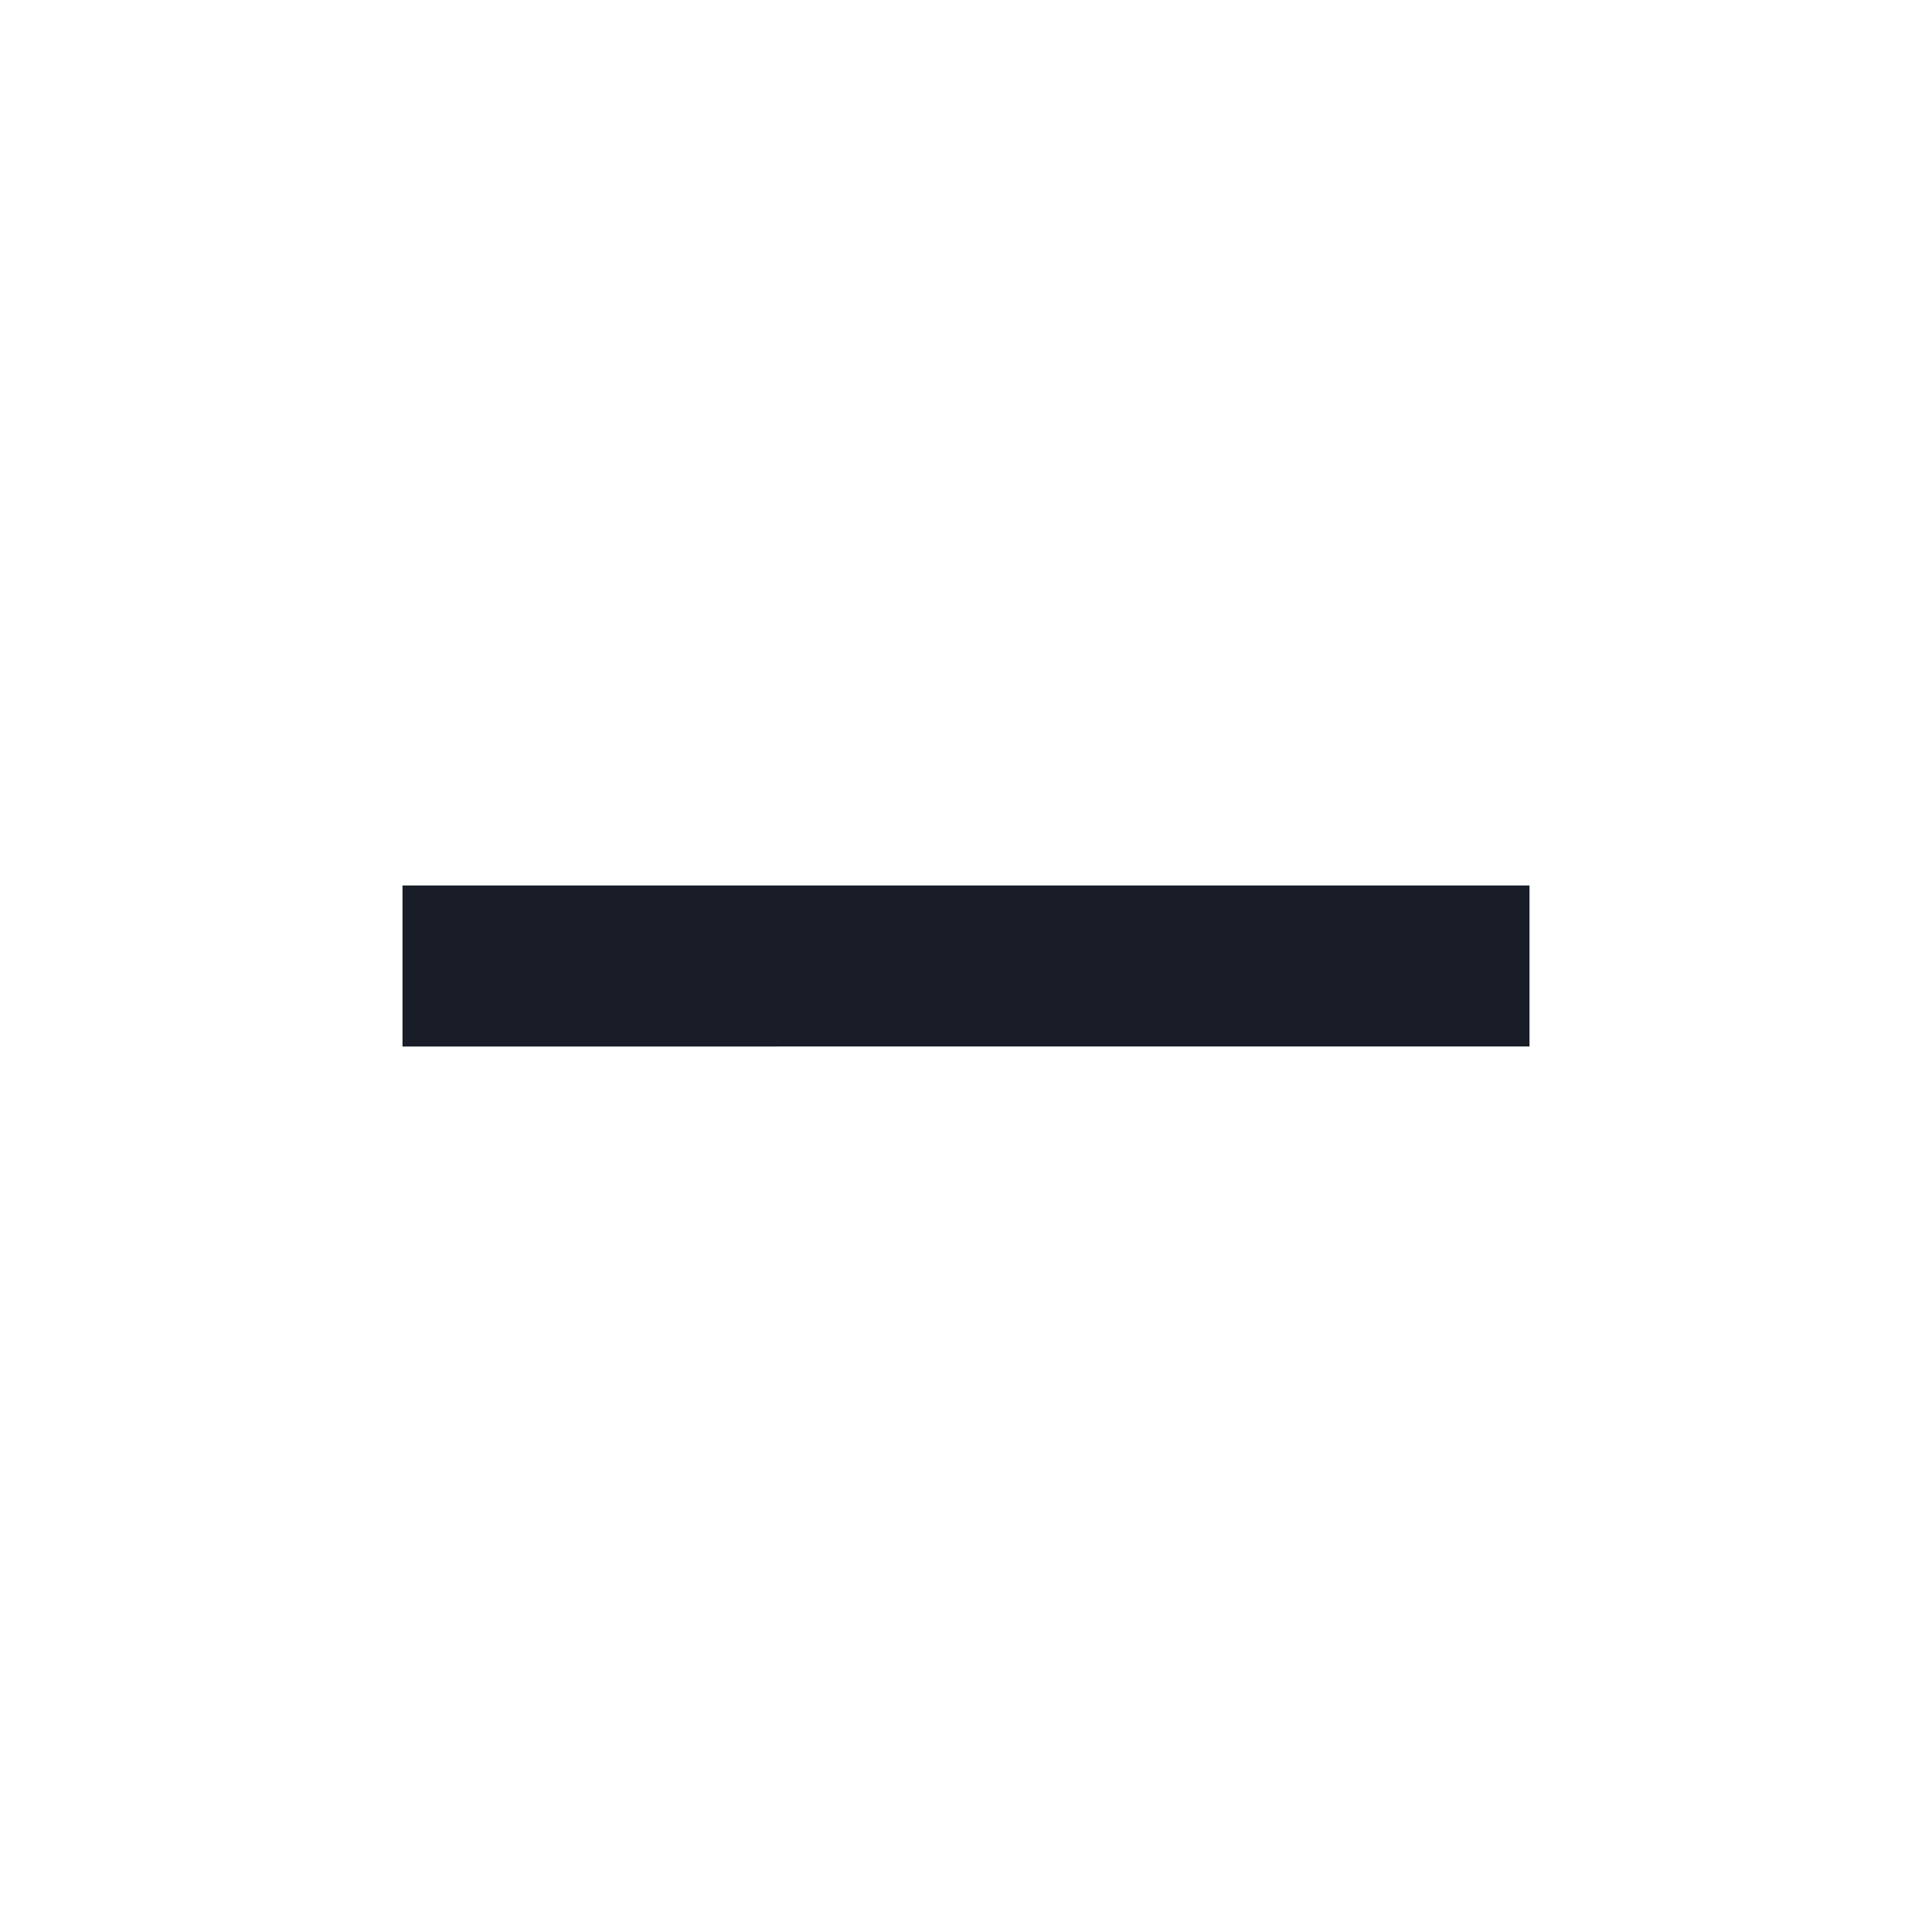 <svg xmlns="http://www.w3.org/2000/svg" width="24" height="24" fill="none" viewBox="0 0 24 24"><g clip-path="url(#a)"><path fill="#181d27" d="M5 11h14v2H5z"/></g><defs><clipPath id="a"><path fill="#fff" d="M0 0h24v24H0z"/></clipPath></defs></svg>